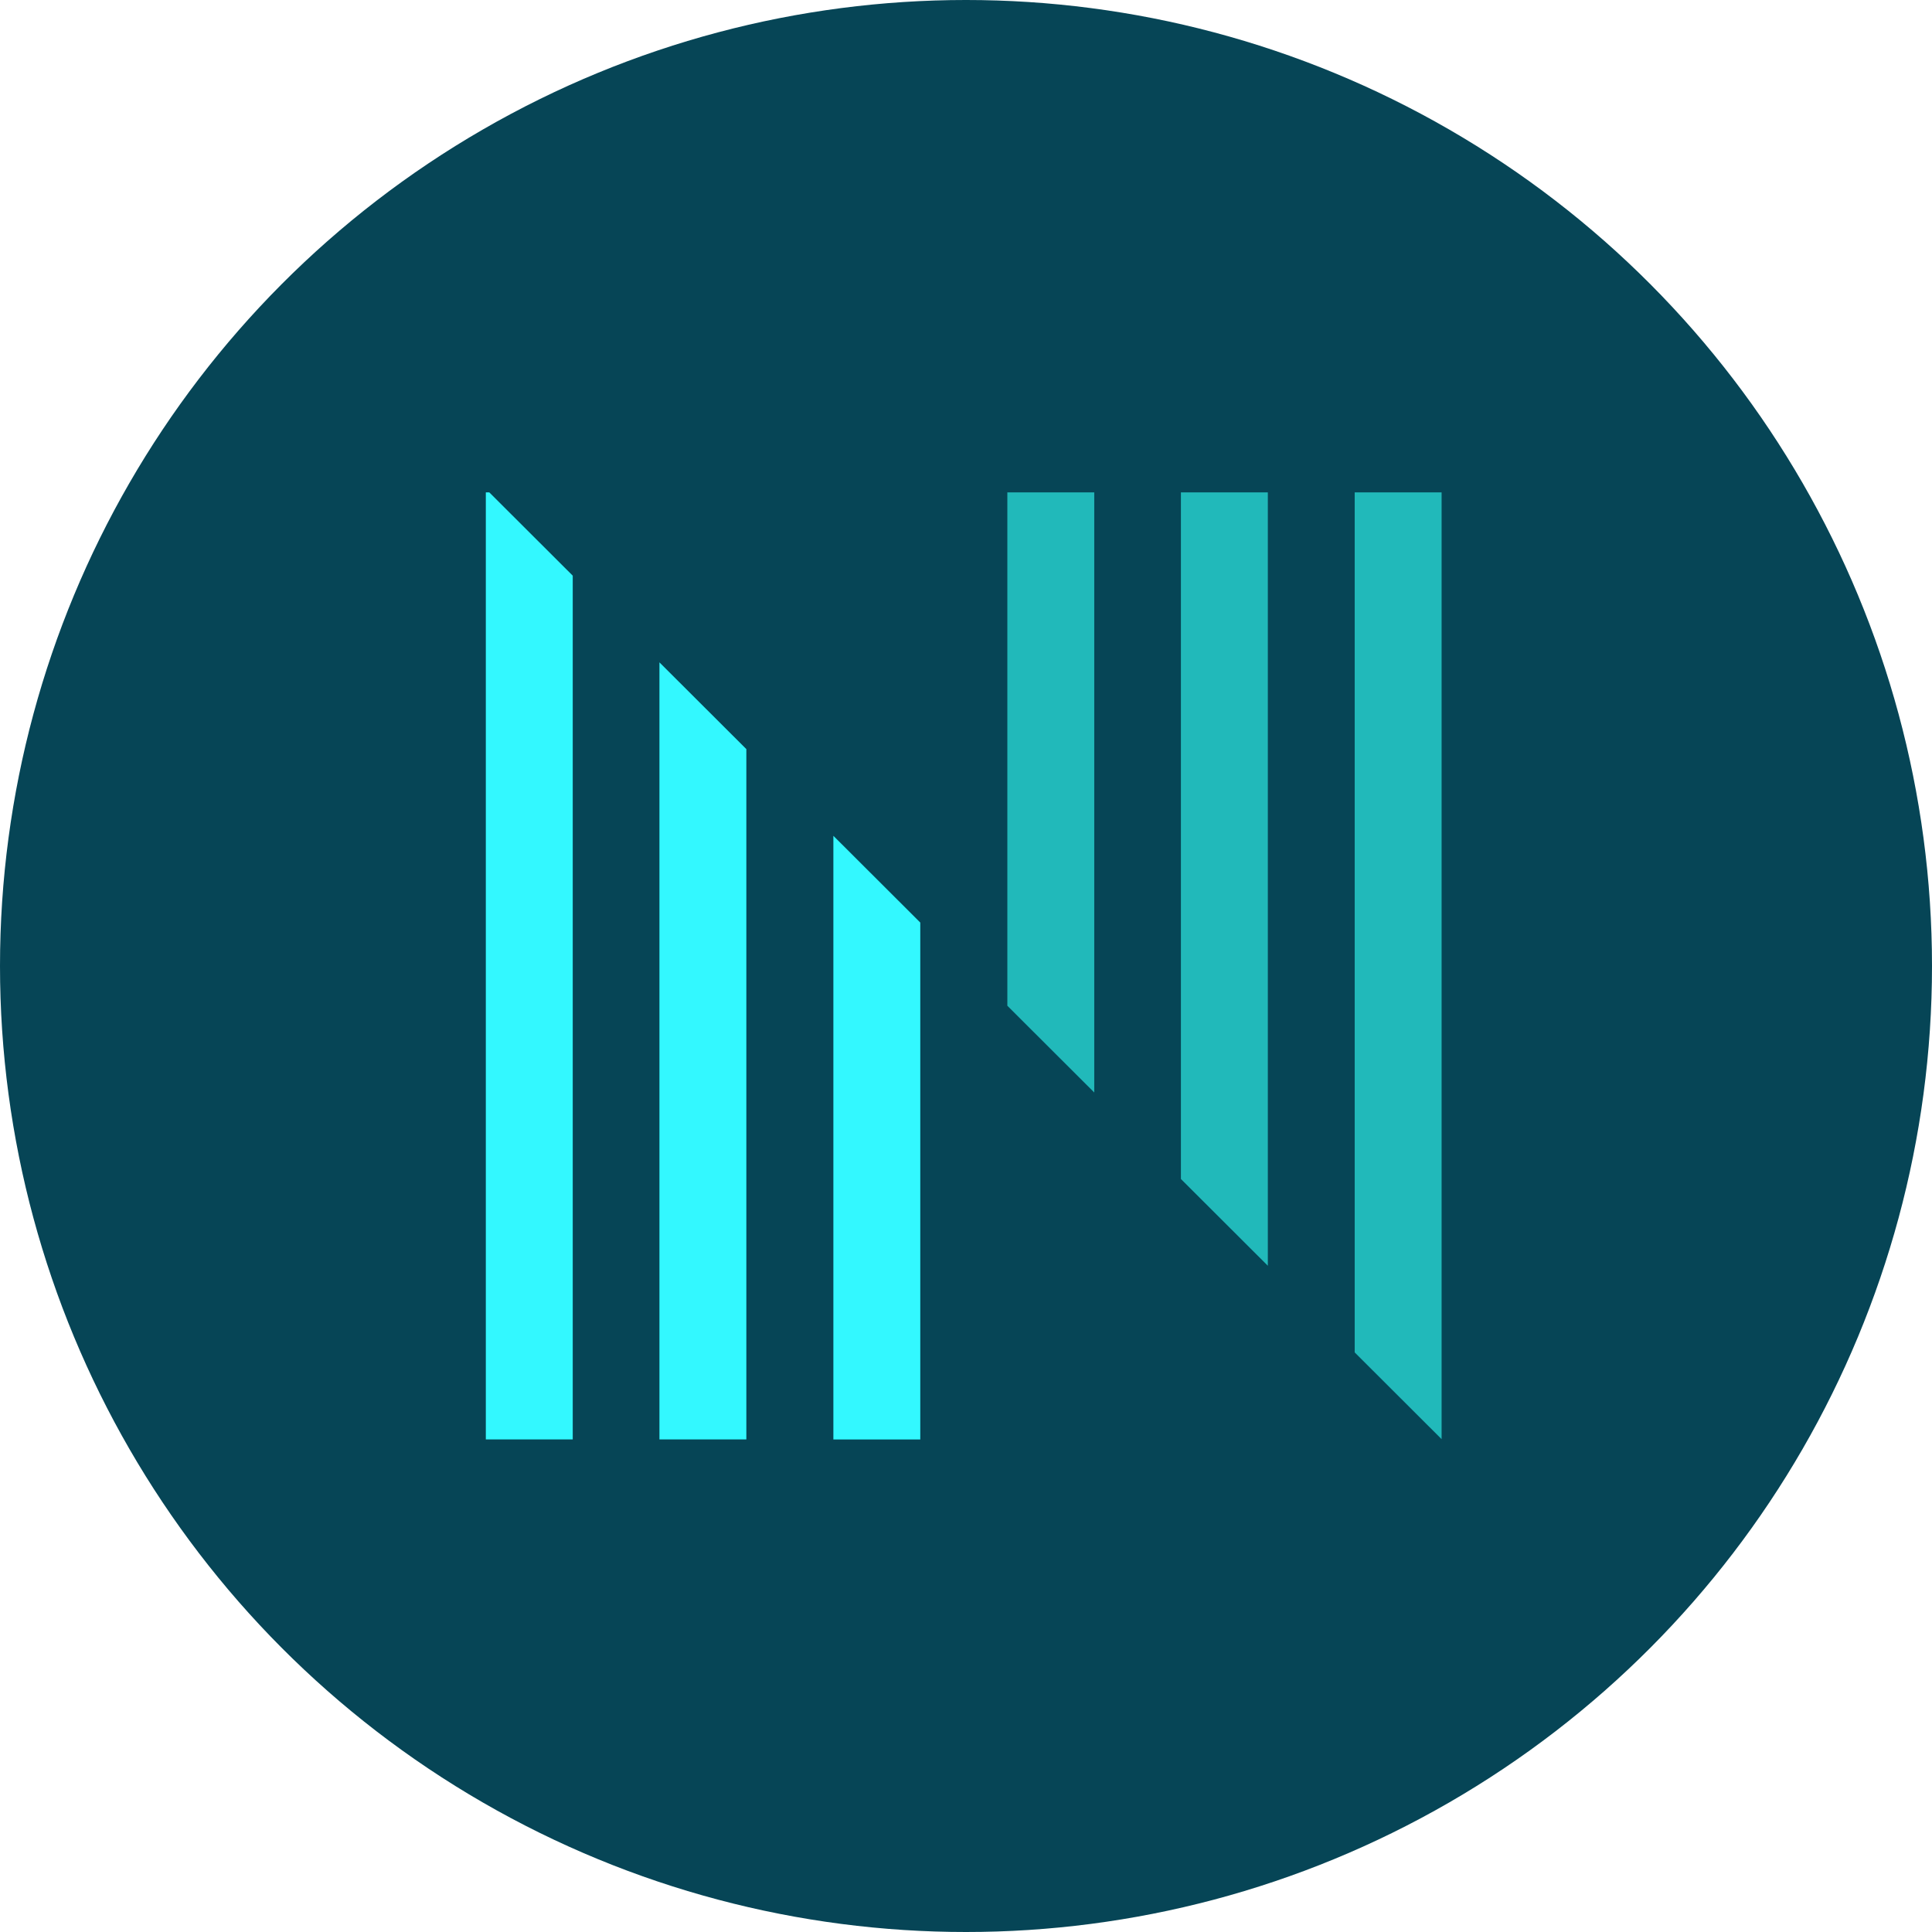 <svg xmlns="http://www.w3.org/2000/svg" fill="none" viewBox="0 0 171 171">
<circle cx="85.5" cy="85.5" r="85.5" fill="#064556"/>
<path fill-rule="evenodd" clip-rule="evenodd" d="M127.595 43.582H119.903V119.701L127.595 127.379V43.582Z" fill="#21B9BA"/>
<path fill-rule="evenodd" clip-rule="evenodd" d="M112.215 43.582H104.522V104.353L112.215 112.031V43.582Z" fill="#21B9BA"/>
<path fill-rule="evenodd" clip-rule="evenodd" d="M96.852 43.582H89.159V89.018L96.852 96.696V43.582Z" fill="#21B9BA"/>
<path fill-rule="evenodd" clip-rule="evenodd" d="M73.761 73.977V127.405H81.453V81.655L73.761 73.977Z" fill="#33F8FF"/>
<path fill-rule="evenodd" clip-rule="evenodd" d="M58.366 58.625V127.402H66.059V66.303L58.366 58.625Z" fill="#33F8FF"/>
<path fill-rule="evenodd" clip-rule="evenodd" d="M43.309 43.582H43V127.402H50.693V50.952L43.309 43.582Z" fill="#33F8FF"/>
</svg>